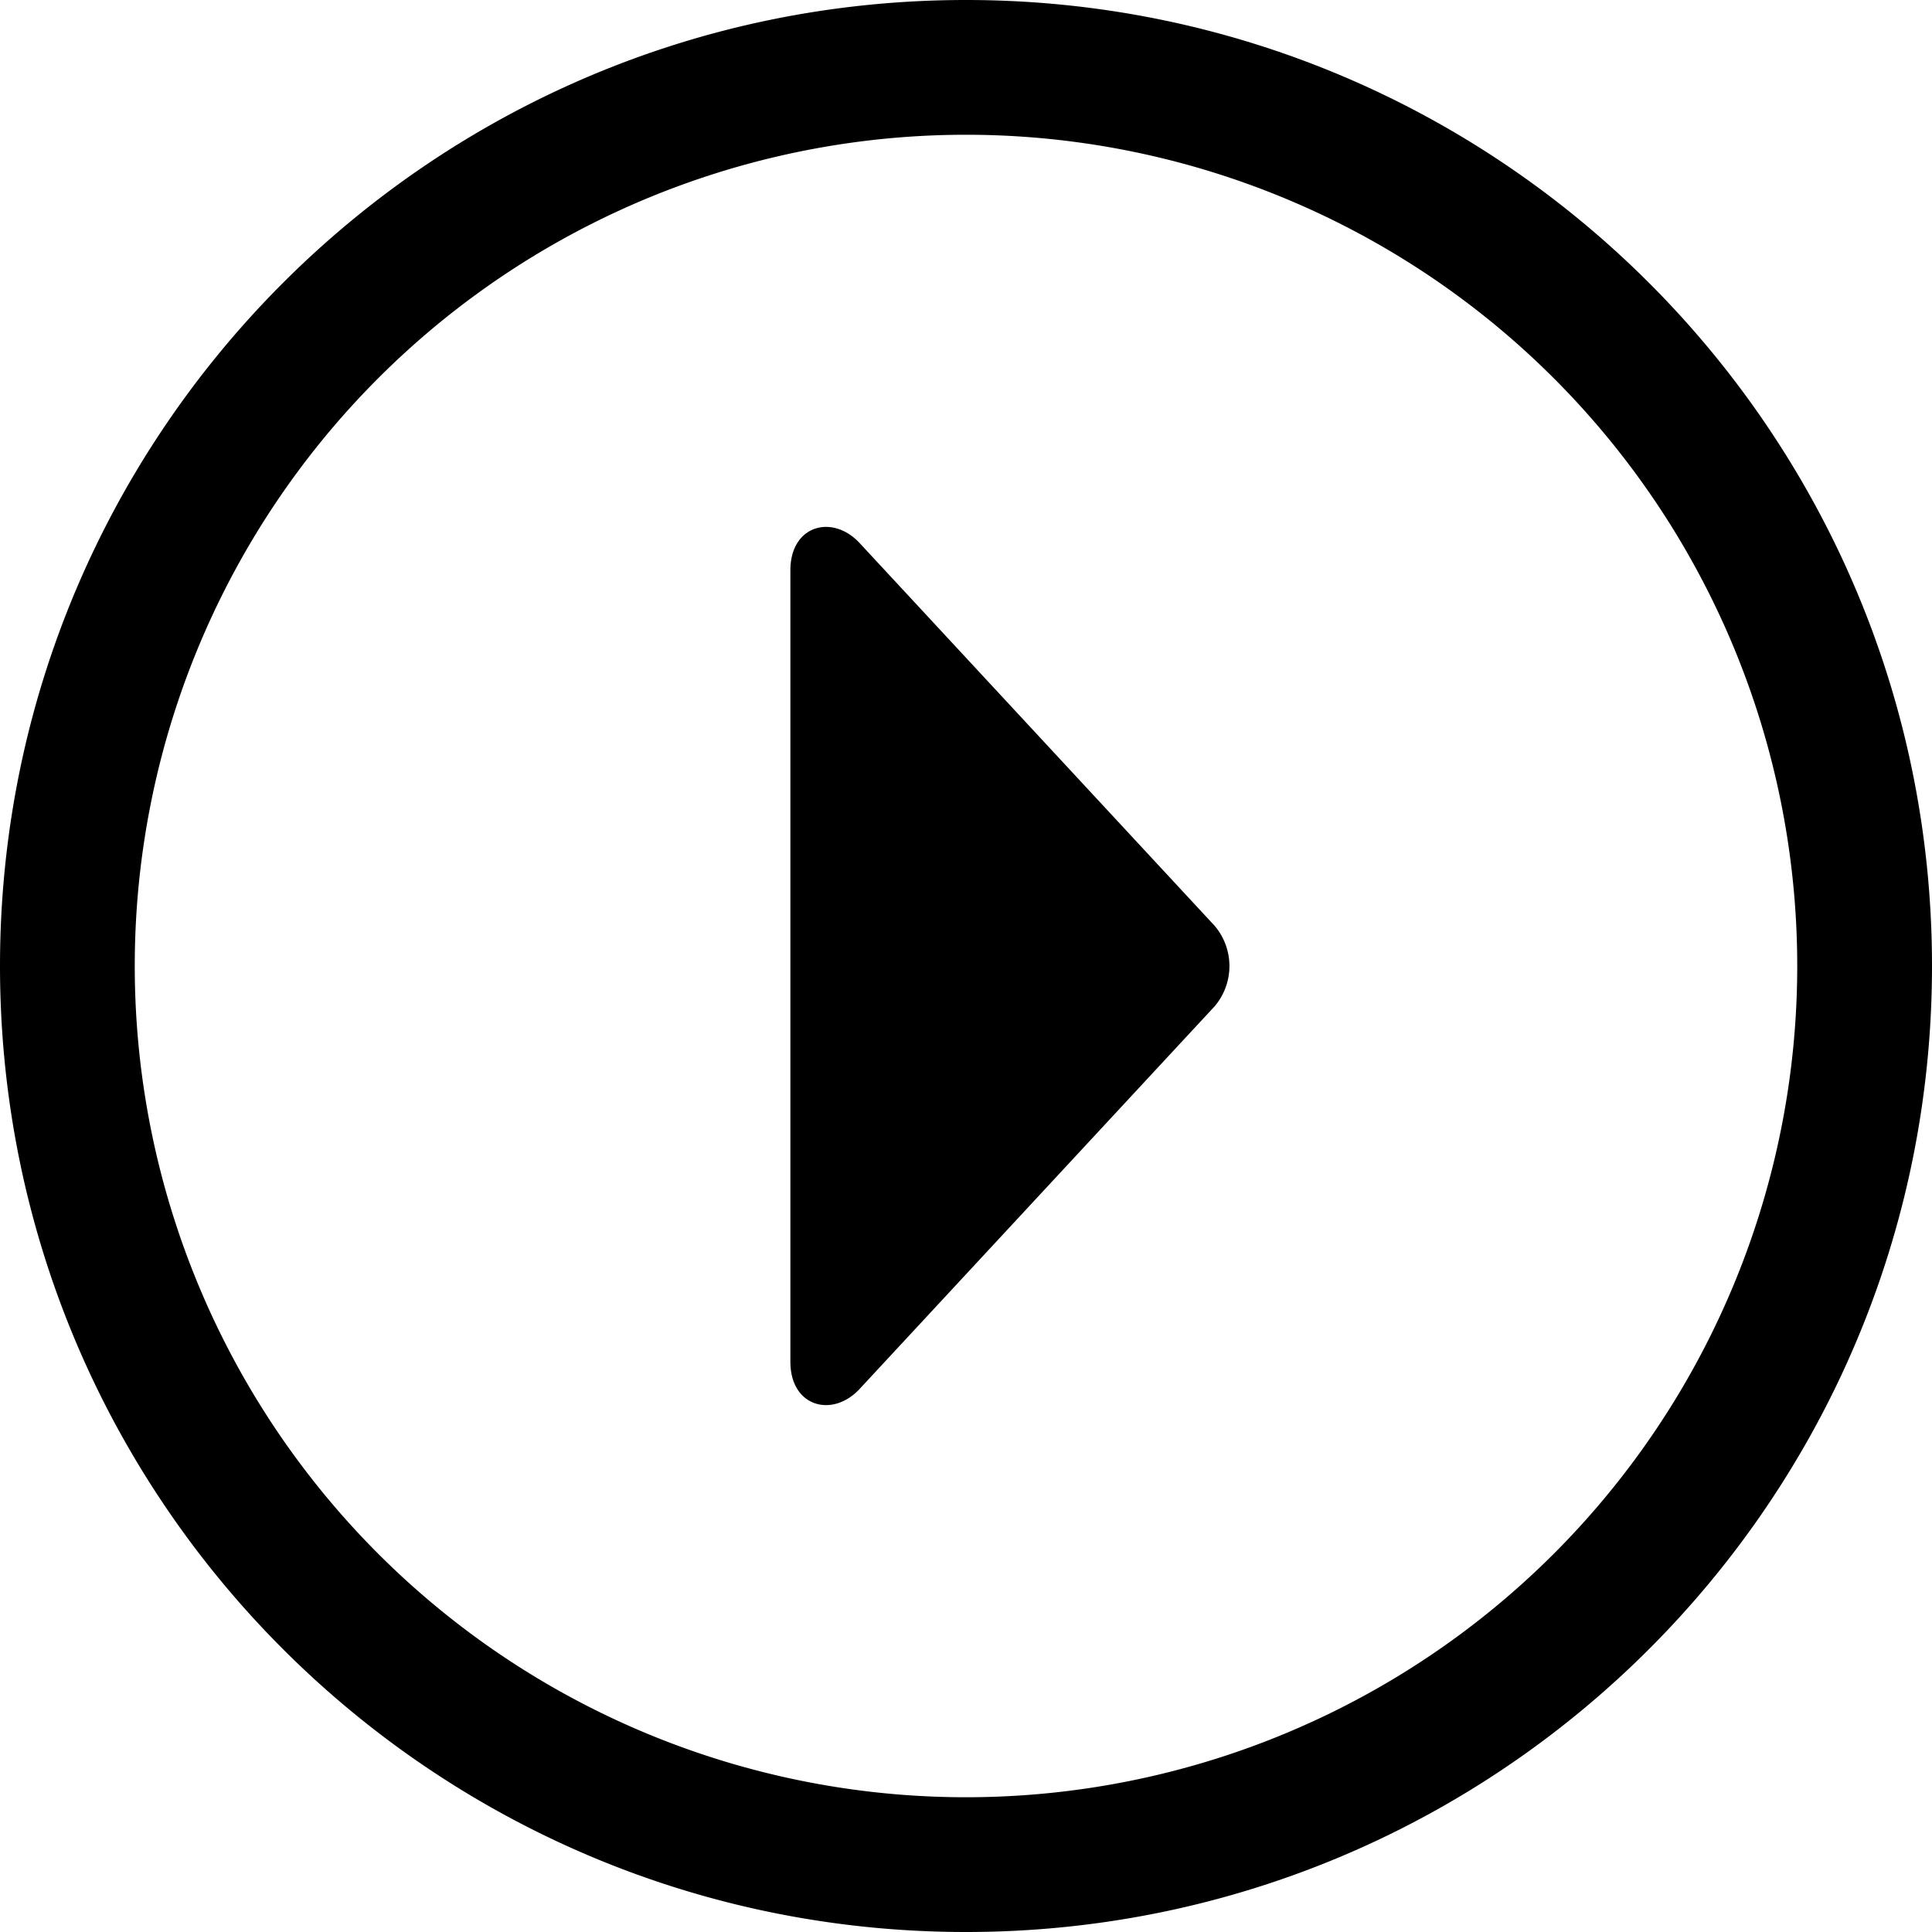 <svg xmlns="http://www.w3.org/2000/svg" viewBox="0 0 20 20"><path d="M10 0c5.523 0 10 4.477 10 10s-4.477 10-10 10S0 15.523 0 10 4.477 0 10 0zm0 1.395a8.605 8.605 0 100 17.21 8.605 8.605 0 000-17.21zM8.182 5.904c0-.468.436-.586.718-.281l3.675 3.962a.644.644 0 010 .831L8.9 14.377c-.282.305-.718.187-.718-.28z"/></svg>
